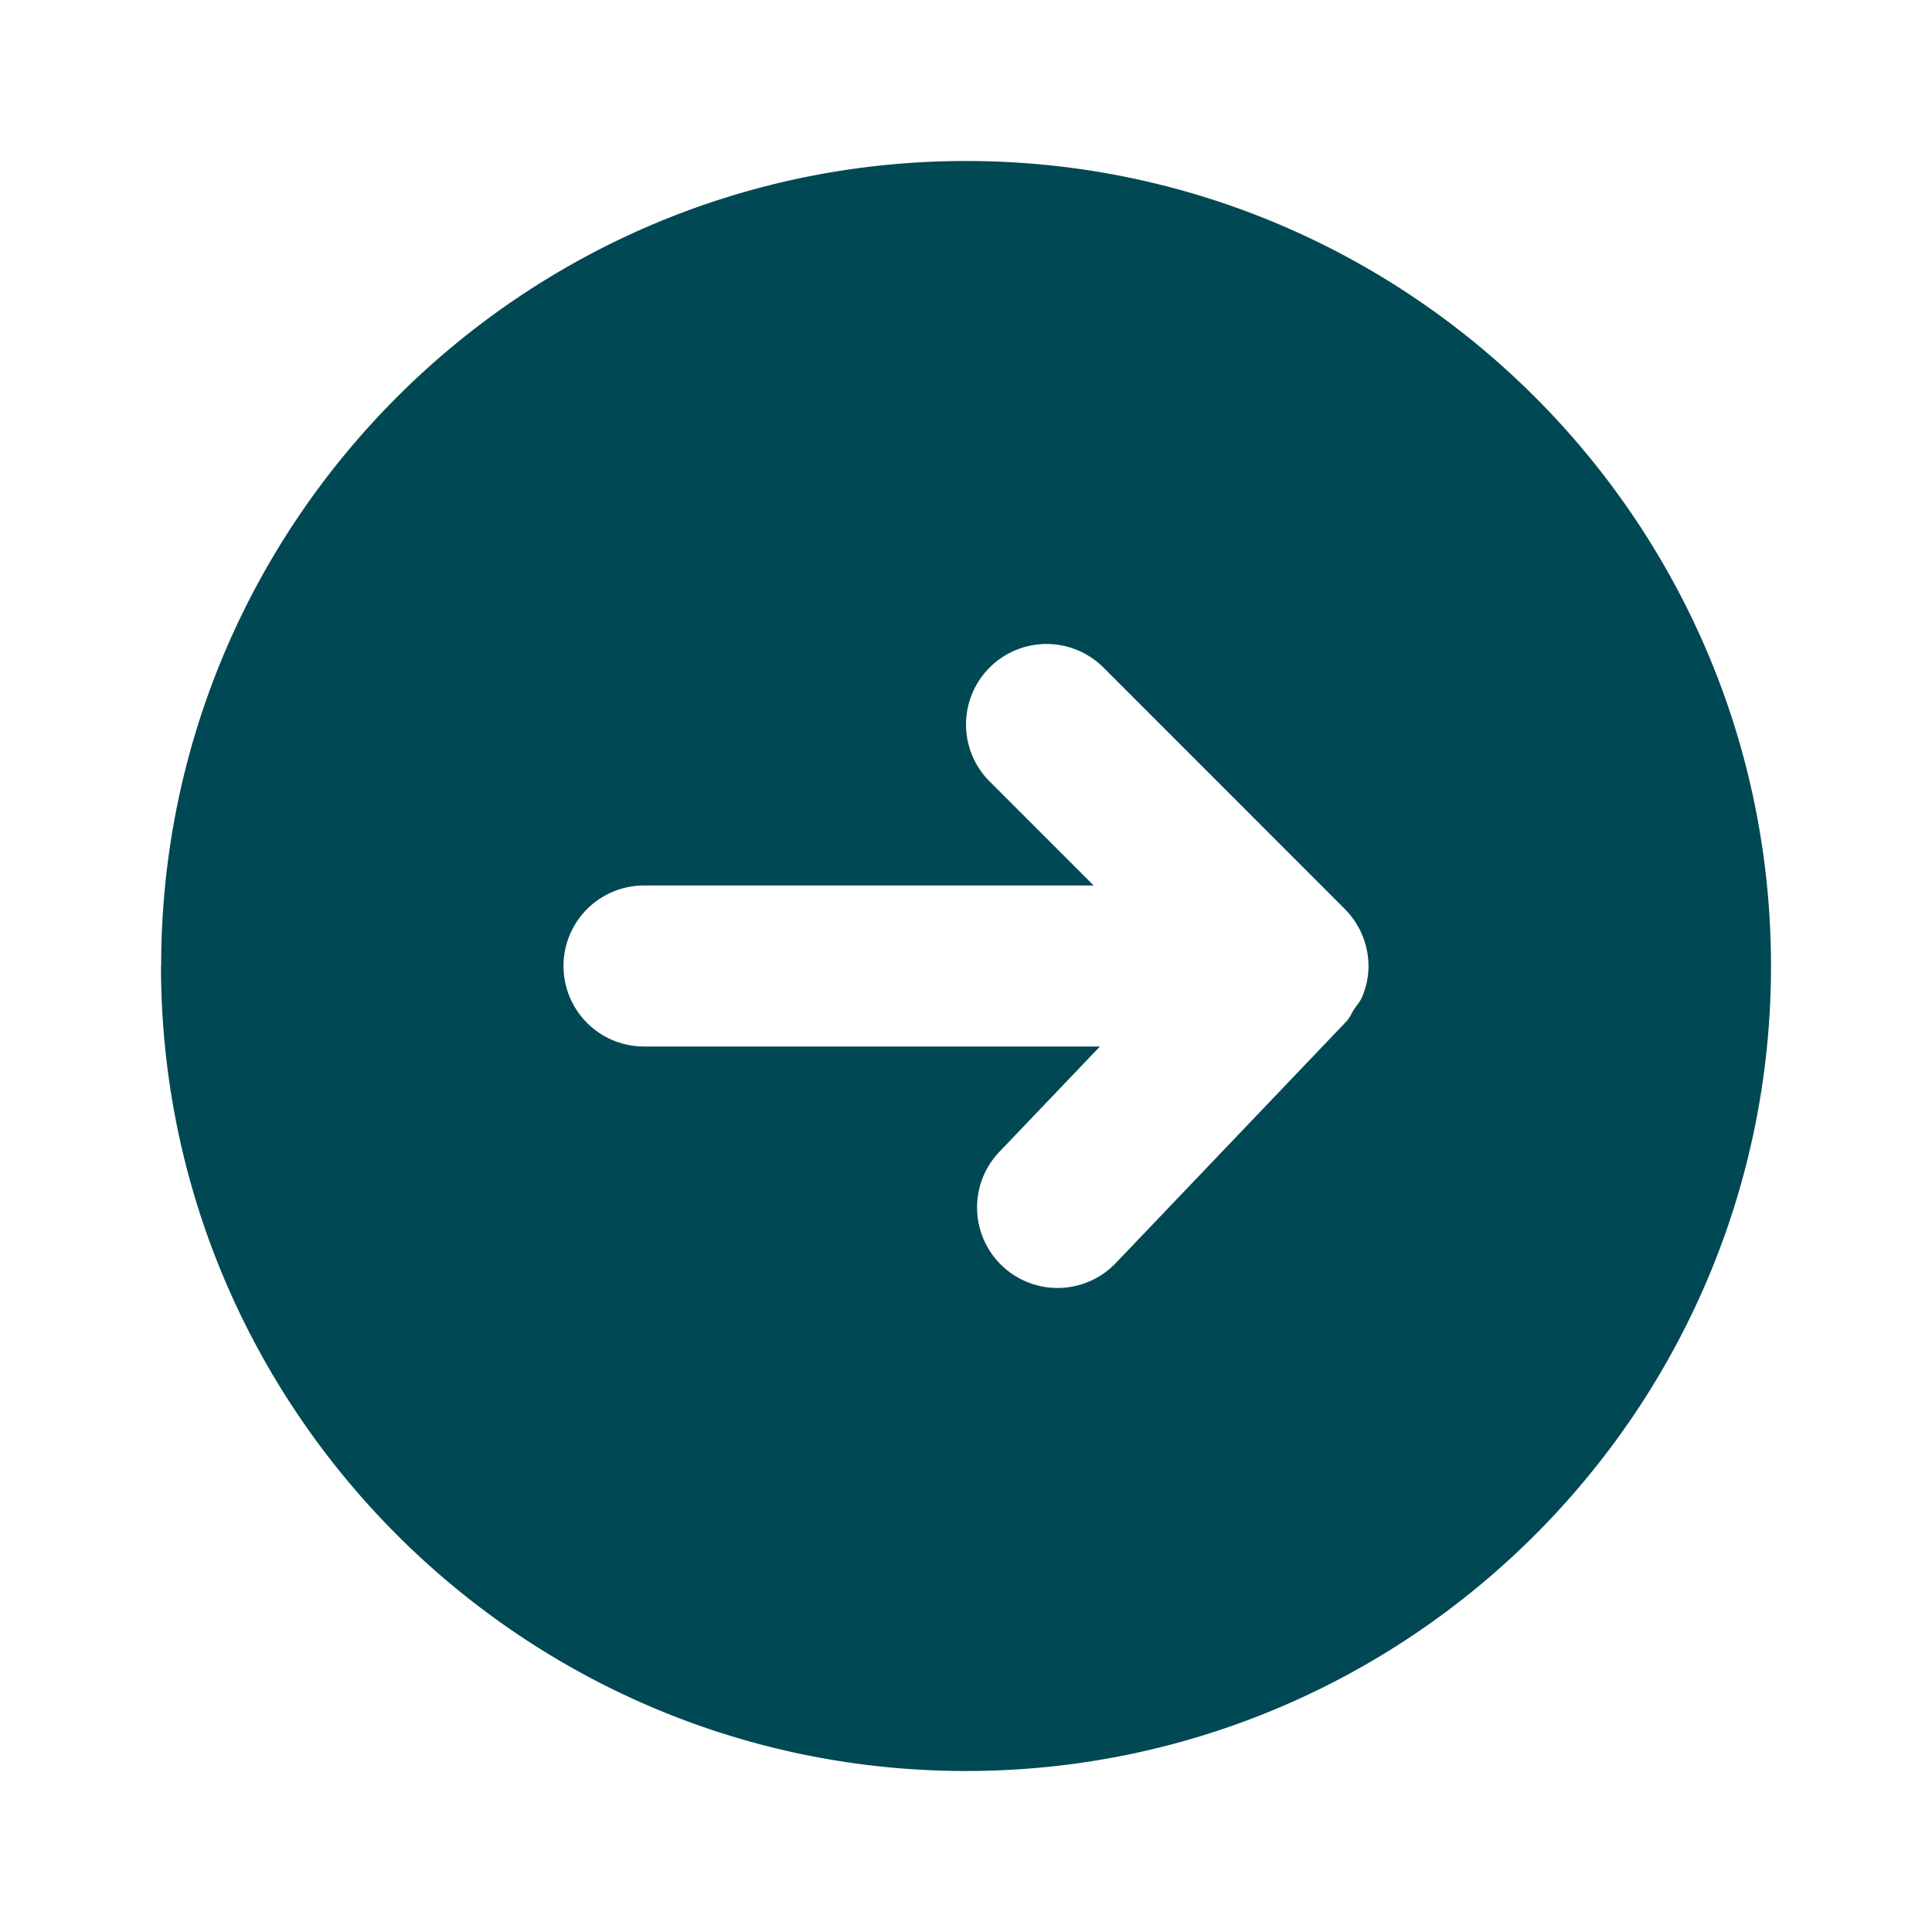 <svg width="24" height="24" fill="none" xmlns="http://www.w3.org/2000/svg"><path fill-rule="evenodd" clip-rule="evenodd" d="M13.861 15.69l2.863-3c.043-.045.064-.101.096-.151.037-.054.08-.102.104-.162.05-.121.076-.249.076-.377a1.011 1.011 0 00-.294-.708l-2.998-2.999a.999.999 0 10-1.415 1.414L13.586 11H8a1 1 0 100 2h5.664l-1.25 1.309a1 1 0 101.447 1.381zM2.002 12C2 6.485 6.485 2 12 2c5.514 0 10 4.485 10 10 0 5.514-4.486 10-10 10-5.515 0-10-4.486-10-10z" fill="#004853"/><mask id="a" maskUnits="userSpaceOnUse" x="2" y="2" width="21" height="20"><path fill-rule="evenodd" clip-rule="evenodd" d="M13.861 15.69l2.863-3c.043-.045.064-.101.096-.151.037-.054.08-.102.104-.162.05-.121.076-.249.076-.377a1.011 1.011 0 00-.294-.708l-2.998-2.999a.999.999 0 10-1.415 1.414L13.586 11H8a1 1 0 100 2h5.664l-1.25 1.309a1 1 0 101.447 1.381zM2.002 12C2 6.485 6.485 2 12 2c5.514 0 10 4.485 10 10 0 5.514-4.486 10-10 10-5.515 0-10-4.486-10-10z" fill="#fff"/></mask></svg>